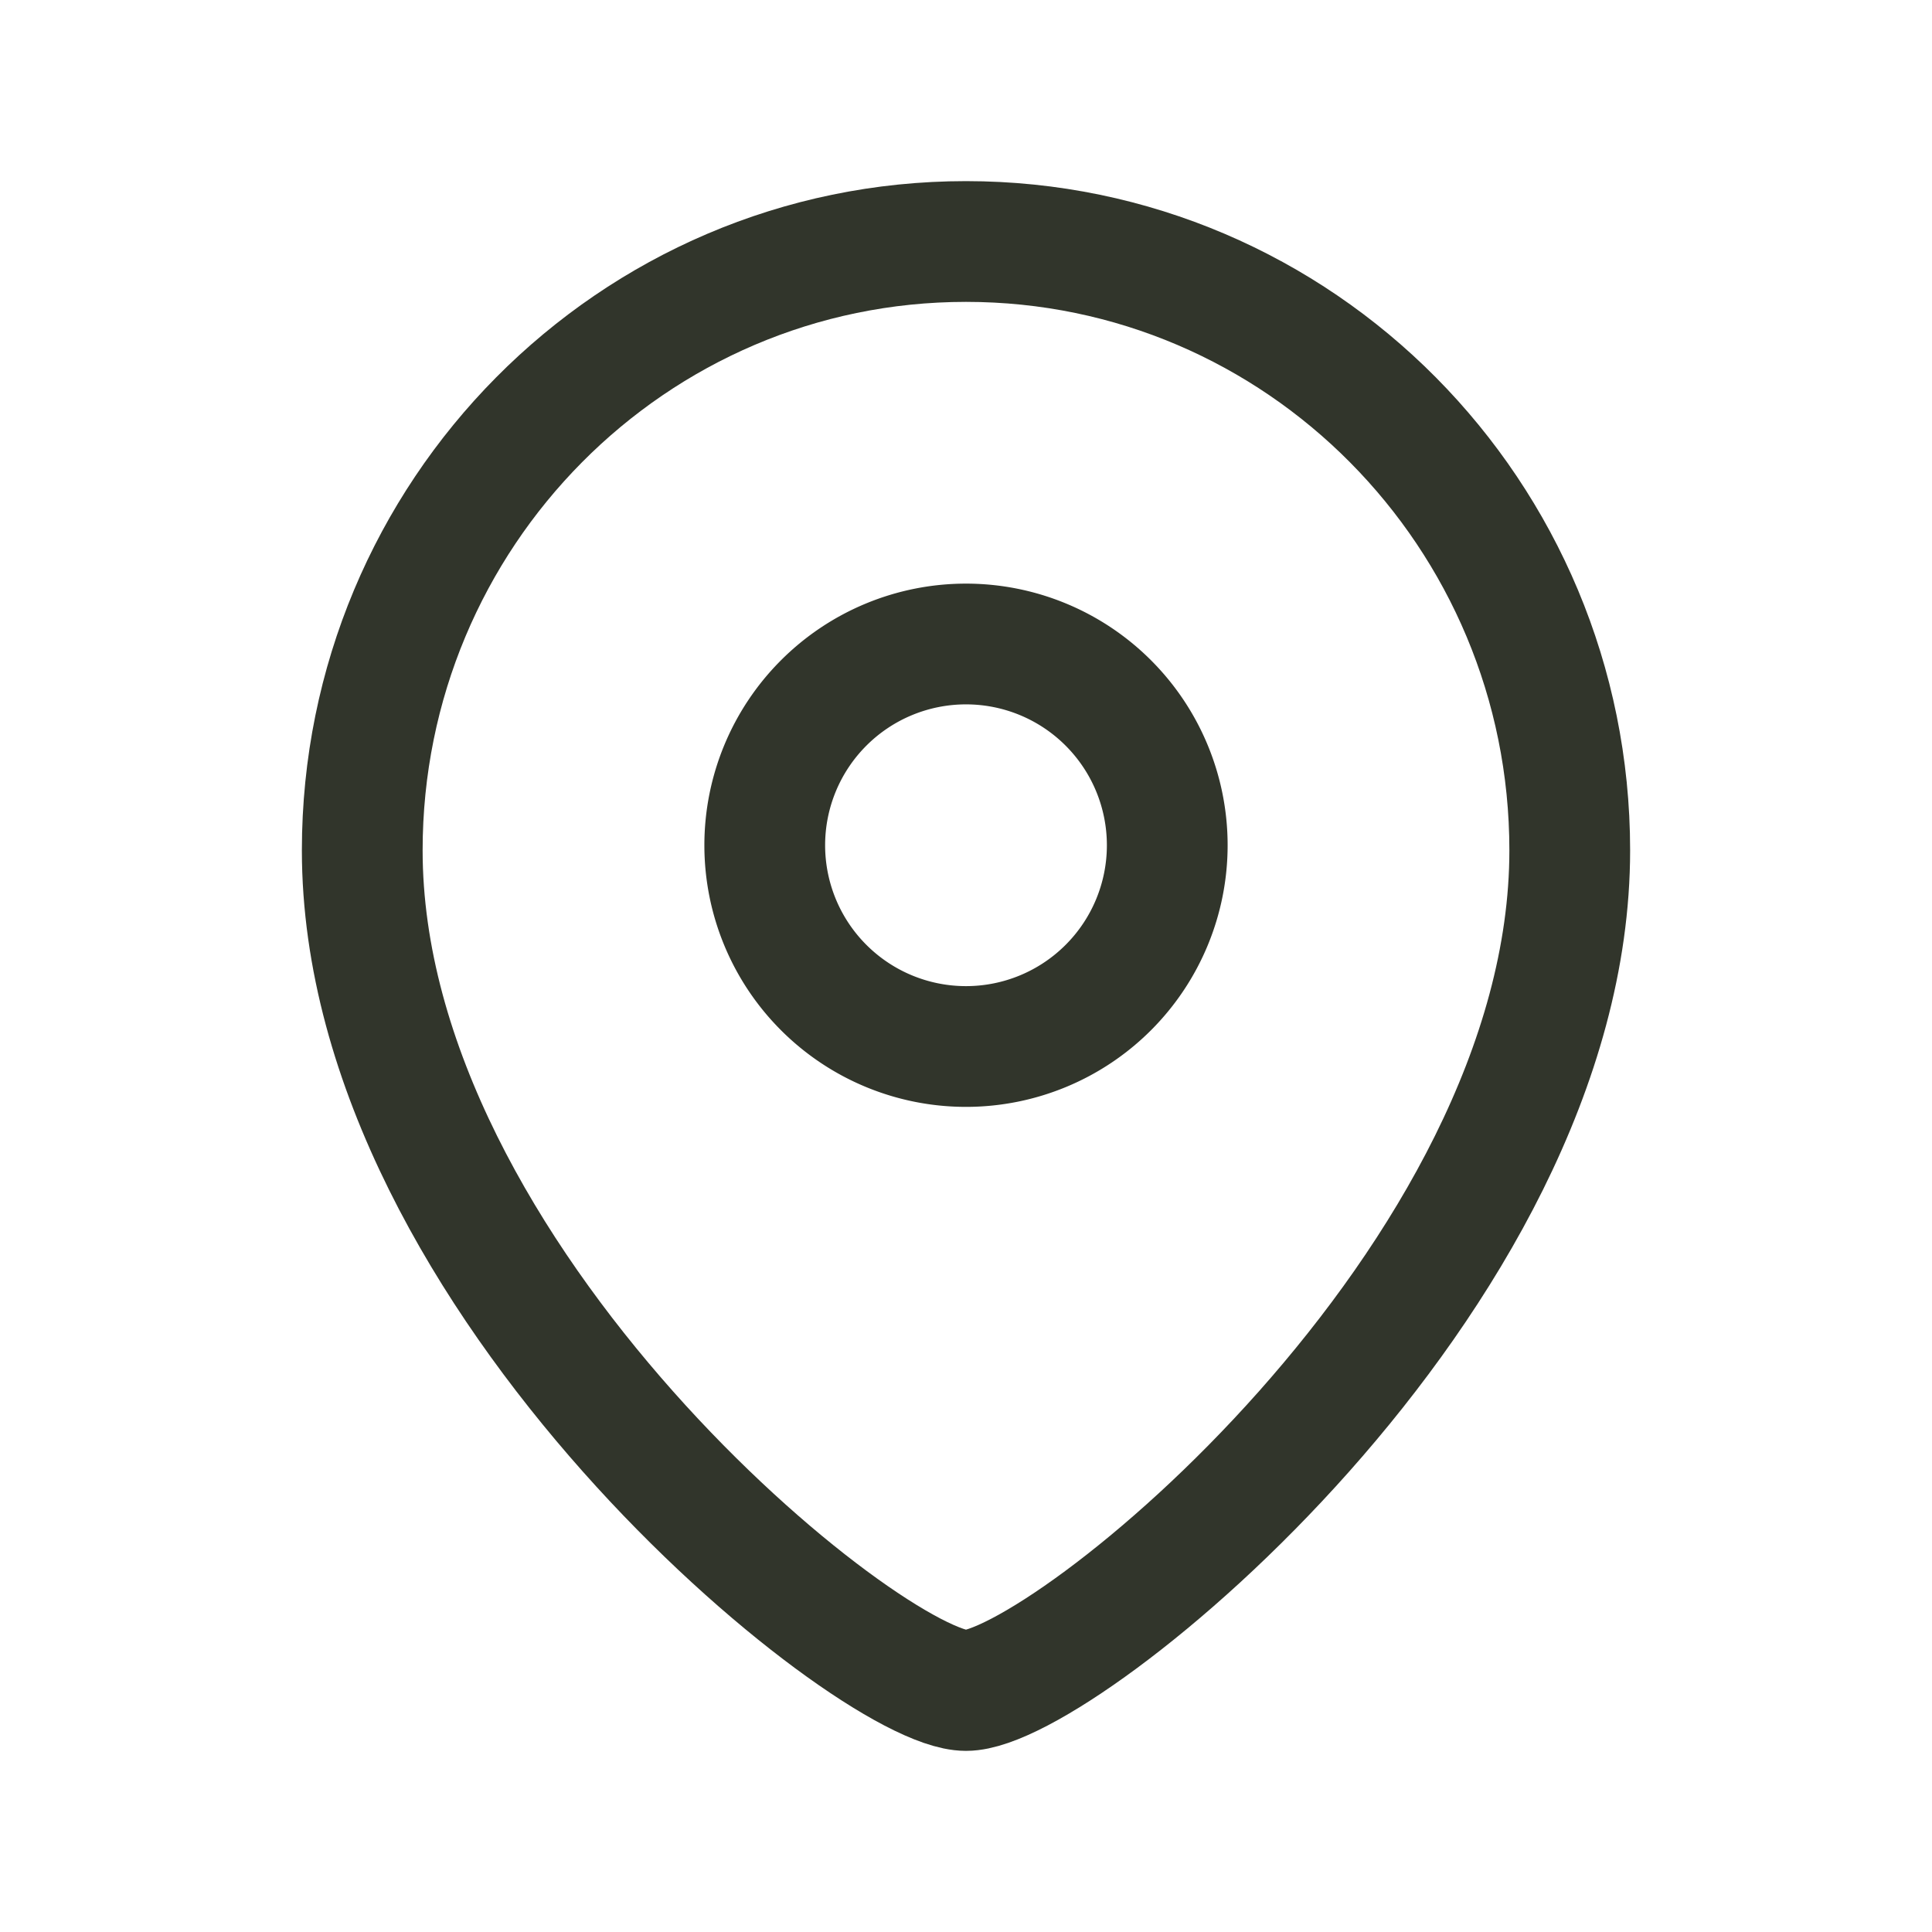 <svg width="24" height="24" fill="none" xmlns="http://www.w3.org/2000/svg"><path d="M0 0h24v24H0z"/><path d="M12 8a2.5 2.5 0 100 5 2.5 2.5 0 000-5z" stroke="#31352B" stroke-width="1.5" stroke-linejoin="round"/><path d="M4.5 10.563C4.5 6.387 7.857 3 12 3c4.142 0 7.5 3.387 7.5 7.563C19.5 15.898 13.198 21 12 21c-1.199 0-7.5-5.102-7.5-10.437z" stroke="#31352B" stroke-width="1.5" stroke-linejoin="round"/></svg>